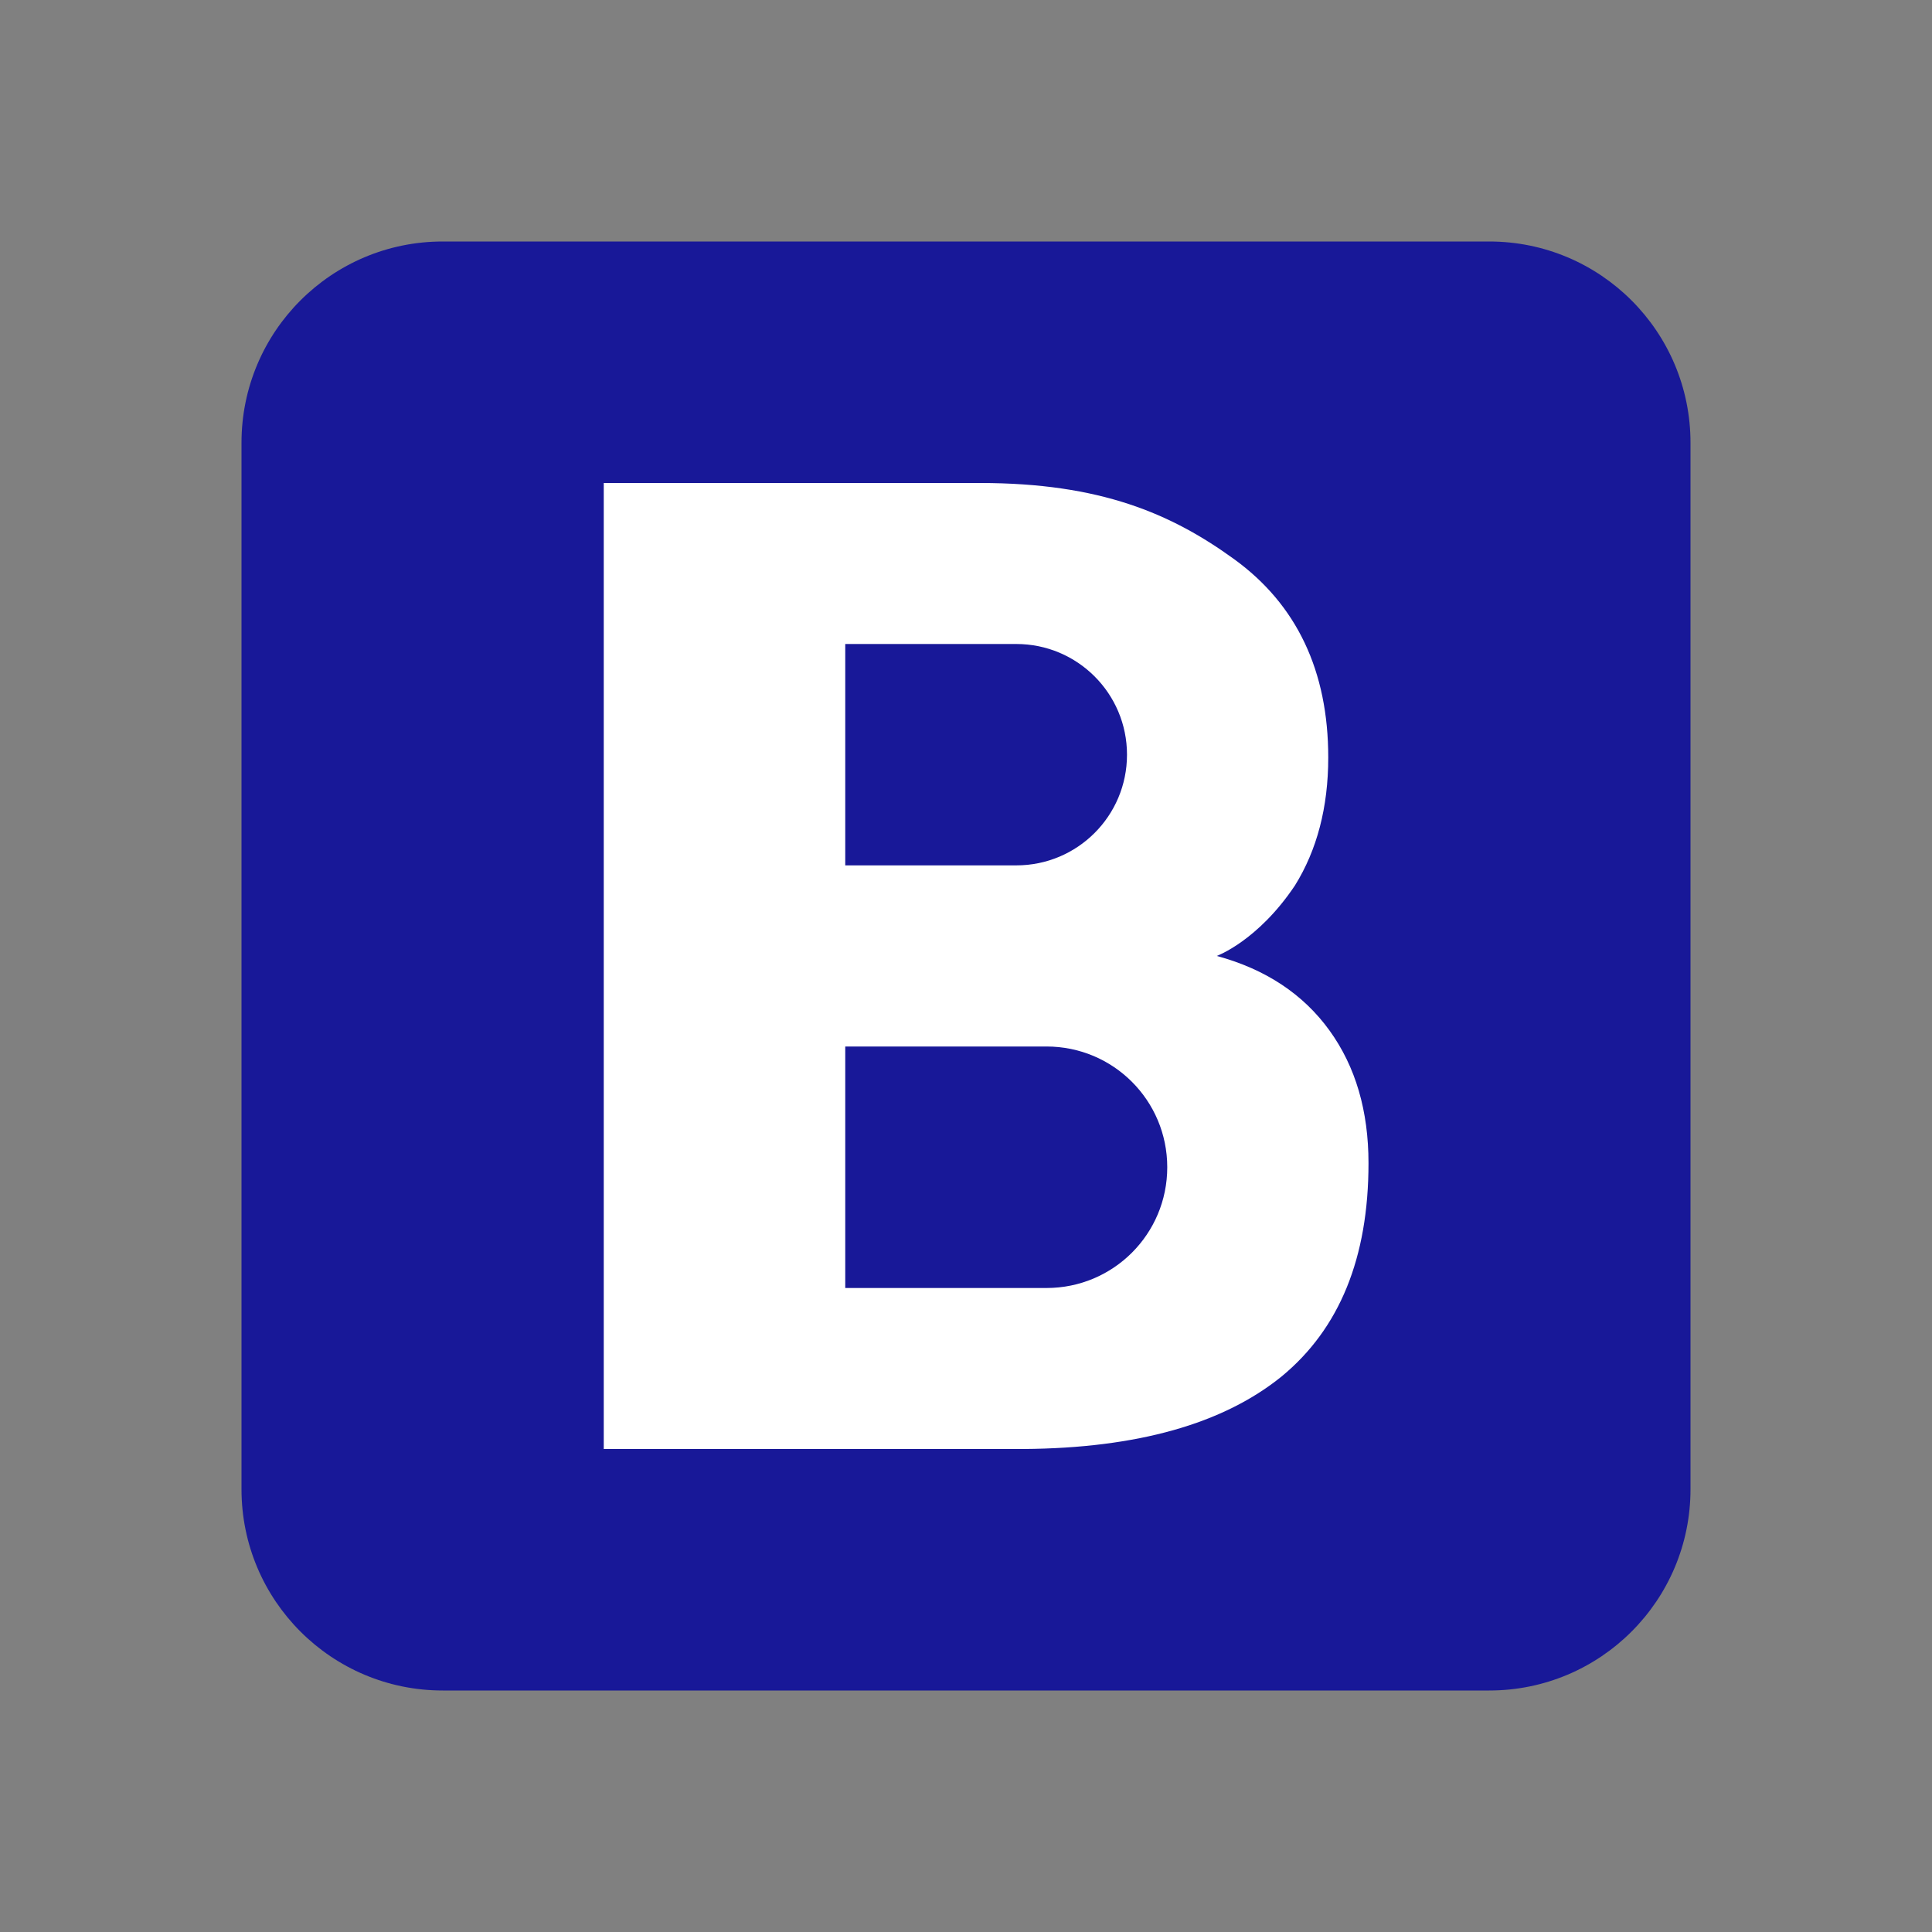 <?xml version="1.0" encoding="UTF-8"?>
<svg xmlns="http://www.w3.org/2000/svg" xmlns:xlink="http://www.w3.org/1999/xlink" viewBox="0 0 48 48" width="48px" height="48px">
<rect x="0" y="0" width="48" height="48" fill="#808080" stroke="none"/>
<g id="surface3557572">
<path style=" stroke:none;fill-rule:nonzero;fill:rgb(9.412%,9.412%,59.608%);fill-opacity:1;" d="M 42 37 C 42 39.762 39.762 42 37 42 L 11 42 C 8.238 42 6 39.762 6 37 L 6 11 C 6 8.238 8.238 6 11 6 L 37 6 C 39.762 6 42 8.238 42 11 Z M 42 37 "/>
<path style=" stroke:none;fill-rule:nonzero;fill:rgb(100%,100%,100%);fill-opacity:1;" d="M 33.031 25.602 C 32.379 24.699 31.441 24.078 30.23 23.75 C 30.23 23.75 31.25 23.379 32.172 22 C 32.719 21.121 33 20.059 33 18.82 C 33 16.672 32.219 15.02 30.66 13.891 C 29.102 12.762 27.34 12 24.352 12 L 15 12 L 15 36 L 25.43 36 C 28.262 35.98 30.391 35.371 31.84 34.199 C 33.281 33.012 34 31.25 34 28.898 C 34 27.602 33.68 26.5 33.031 25.602 Z M 21 16 C 21 16 25.172 16 25.25 16 C 26.77 16 28 17.23 28 18.75 C 28 20.27 26.77 21.5 25.25 21.5 C 25.172 21.5 21 21.5 21 21.5 Z M 26 32 L 21 32 L 21 26 L 26 26 C 27.66 26 29 27.34 29 29 C 29 30.66 27.66 32 26 32 Z M 26 32 "/>
</g>
</svg>
